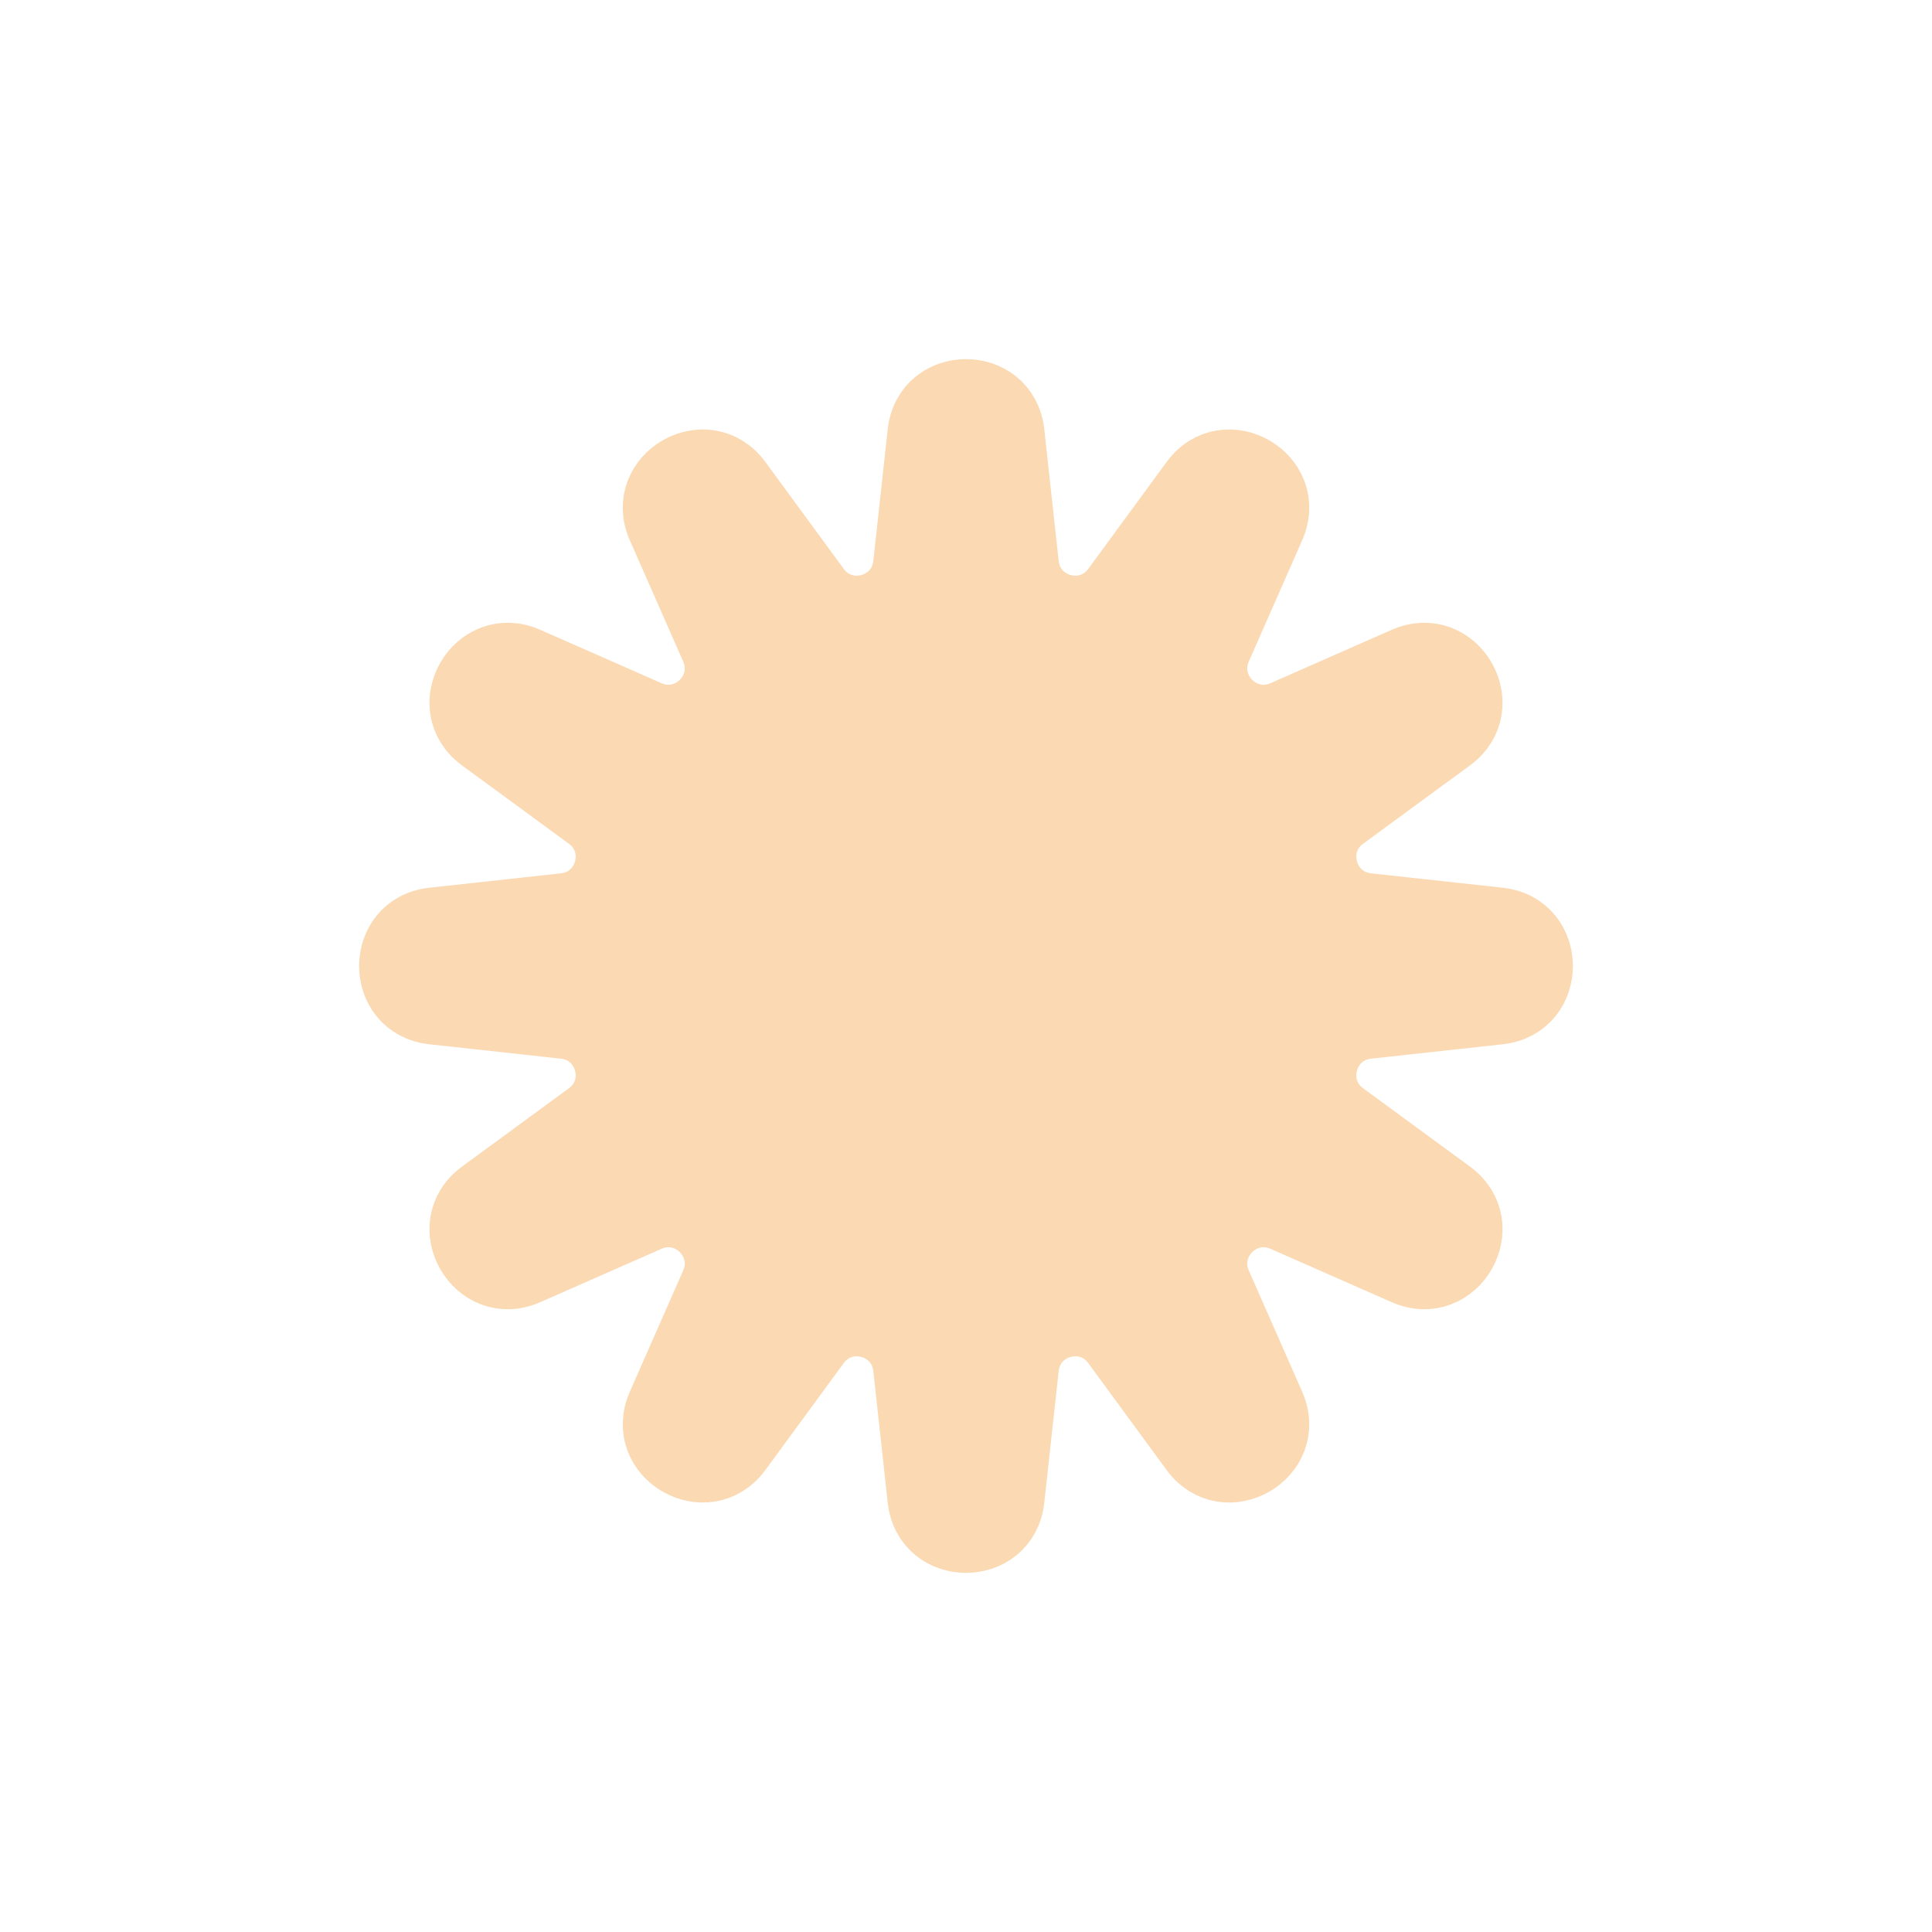 <svg width="155" height="155" viewBox="0 0 155 155" fill="none" xmlns="http://www.w3.org/2000/svg">
<g opacity="0.35">
<path d="M73.705 34.714C74.201 30.177 80.799 30.177 81.295 34.714L82.45 45.278C82.829 48.74 87.265 49.929 89.324 47.12L95.607 38.548C98.305 34.867 104.019 38.166 102.18 42.343L97.898 52.07C96.495 55.257 99.743 58.505 102.93 57.102L112.657 52.82C116.834 50.981 120.133 56.695 116.452 59.393L107.88 65.676C105.071 67.735 106.26 72.171 109.722 72.55L120.286 73.705C124.824 74.201 124.823 80.799 120.286 81.295L109.722 82.45C106.26 82.829 105.071 87.265 107.88 89.324L116.452 95.607C120.133 98.305 116.834 104.019 112.657 102.18L102.93 97.898C99.743 96.495 96.495 99.743 97.898 102.93L102.18 112.657C104.019 116.834 98.305 120.133 95.607 116.452L89.324 107.88C87.265 105.071 82.829 106.26 82.45 109.722L81.295 120.286C80.799 124.824 74.201 124.823 73.705 120.286L72.55 109.722C72.171 106.26 67.735 105.071 65.676 107.88L59.393 116.452C56.695 120.133 50.981 116.834 52.82 112.657L57.102 102.93C58.505 99.743 55.257 96.495 52.07 97.898L42.343 102.18C38.166 104.019 34.867 98.305 38.548 95.607L47.12 89.324C49.929 87.265 48.74 82.829 45.278 82.45L34.714 81.295C30.177 80.799 30.177 74.201 34.714 73.705L45.278 72.55C48.74 72.171 49.929 67.735 47.12 65.676L38.548 59.393C34.867 56.695 38.166 50.981 42.343 52.82L52.07 57.102C55.257 58.505 58.505 55.257 57.102 52.07L52.82 42.343C50.981 38.166 56.695 34.867 59.393 38.548L65.676 47.12C67.735 49.929 72.171 48.74 72.55 45.278L73.705 34.714Z" fill="#F29325" stroke="#F29325" stroke-width="5"/>
</g>
</svg>

